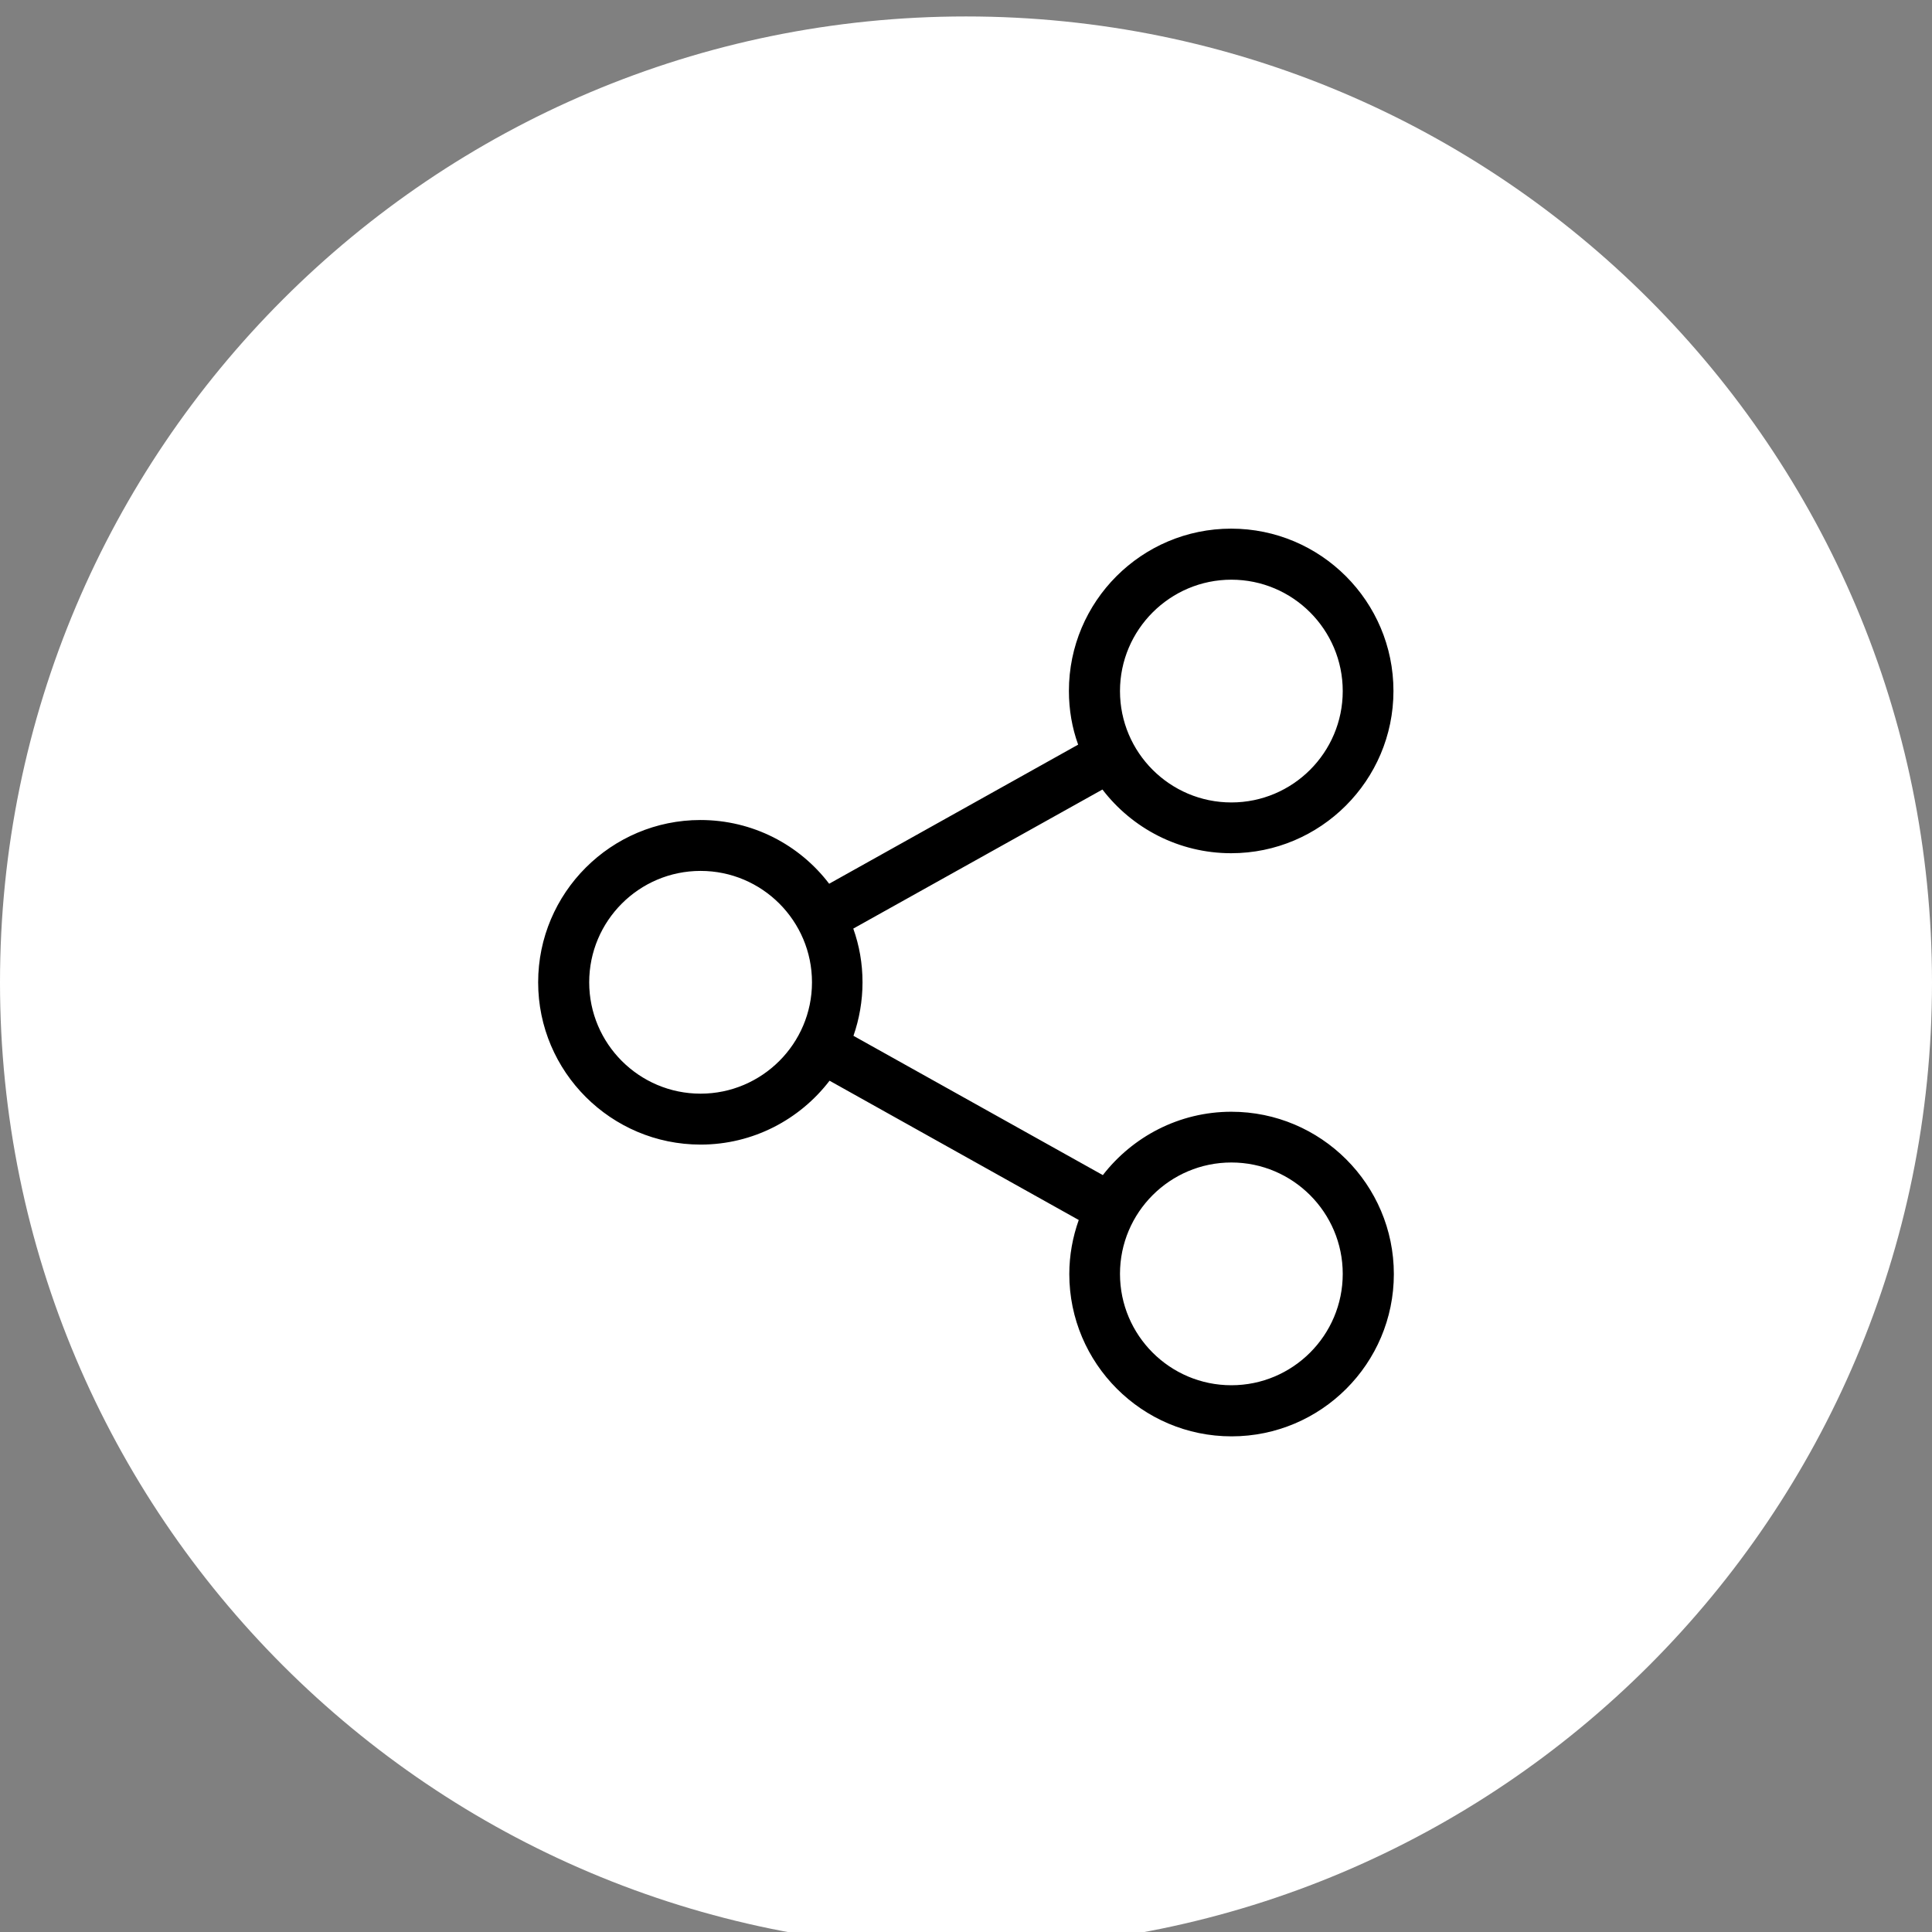 <?xml version="1.0" encoding="utf-8"?>
<!-- Generator: Adobe Illustrator 15.1.0, SVG Export Plug-In . SVG Version: 6.00 Build 0)  -->
<!DOCTYPE svg PUBLIC "-//W3C//DTD SVG 1.1//EN" "http://www.w3.org/Graphics/SVG/1.1/DTD/svg11.dtd">
<svg version="1.1" id="Layer_1" xmlns="http://www.w3.org/2000/svg" xmlns:xlink="http://www.w3.org/1999/xlink" x="0px" y="0px"
	 width="64px" height="64px" viewBox="0 0 64 64" enable-background="new 0 0 64 64" xml:space="preserve">
<rect x="0" y="0" width="64" height="64" fill="#808080" stroke="none"/>
<g>
	<defs>
		<rect id="SVGID_1_" y="0.545" width="64" height="64"/>
	</defs>
	<clipPath id="SVGID_2_">
		<use xlink:href="#SVGID_1_"  overflow="visible"/>
	</clipPath>
	<path clip-path="url(#SVGID_2_)" fill="#FFFFFF" d="M64,32.545c0,17.673-14.327,32-32,32s-32-14.327-32-32s14.327-32,32-32
		S64,14.872,64,32.545"/>
</g>
<g>
	<path d="M40.791,36.828c-1.729,0-3.271,0.826-4.258,2.099l-8.261-4.614c0.193-0.556,0.3-1.154,0.3-1.772
		c0-0.625-0.106-1.219-0.306-1.78l8.254-4.607c0.979,1.279,2.527,2.11,4.264,2.11c2.96,0,5.376-2.41,5.376-5.376
		s-2.41-5.376-5.376-5.376s-5.375,2.41-5.375,5.376c0,0.625,0.105,1.224,0.306,1.779l-8.248,4.608
		c-0.98-1.287-2.529-2.111-4.264-2.111c-2.959,0-5.376,2.41-5.376,5.377c0,2.966,2.417,5.375,5.382,5.375
		c1.736,0,3.285-0.83,4.271-2.116l8.255,4.614c-0.2,0.562-0.313,1.167-0.313,1.792c0,2.959,2.409,5.375,5.375,5.375
		s5.376-2.41,5.376-5.375C46.173,39.238,43.757,36.828,40.791,36.828z M40.791,19.203c2.035,0,3.689,1.654,3.689,3.69
		c0,2.035-1.654,3.689-3.689,3.689c-2.036,0-3.69-1.654-3.69-3.689C37.101,20.857,38.762,19.203,40.791,19.203z M23.208,36.229
		c-2.036,0-3.69-1.655-3.69-3.689c0-2.036,1.654-3.69,3.69-3.69c2.035,0,3.69,1.654,3.69,3.69
		C26.899,34.574,25.238,36.229,23.208,36.229z M40.791,45.888c-2.036,0-3.69-1.653-3.69-3.689c0-2.034,1.654-3.69,3.69-3.69
		c2.035,0,3.689,1.656,3.689,3.69C44.48,44.234,42.826,45.888,40.791,45.888z"/>
</g>
</svg>
